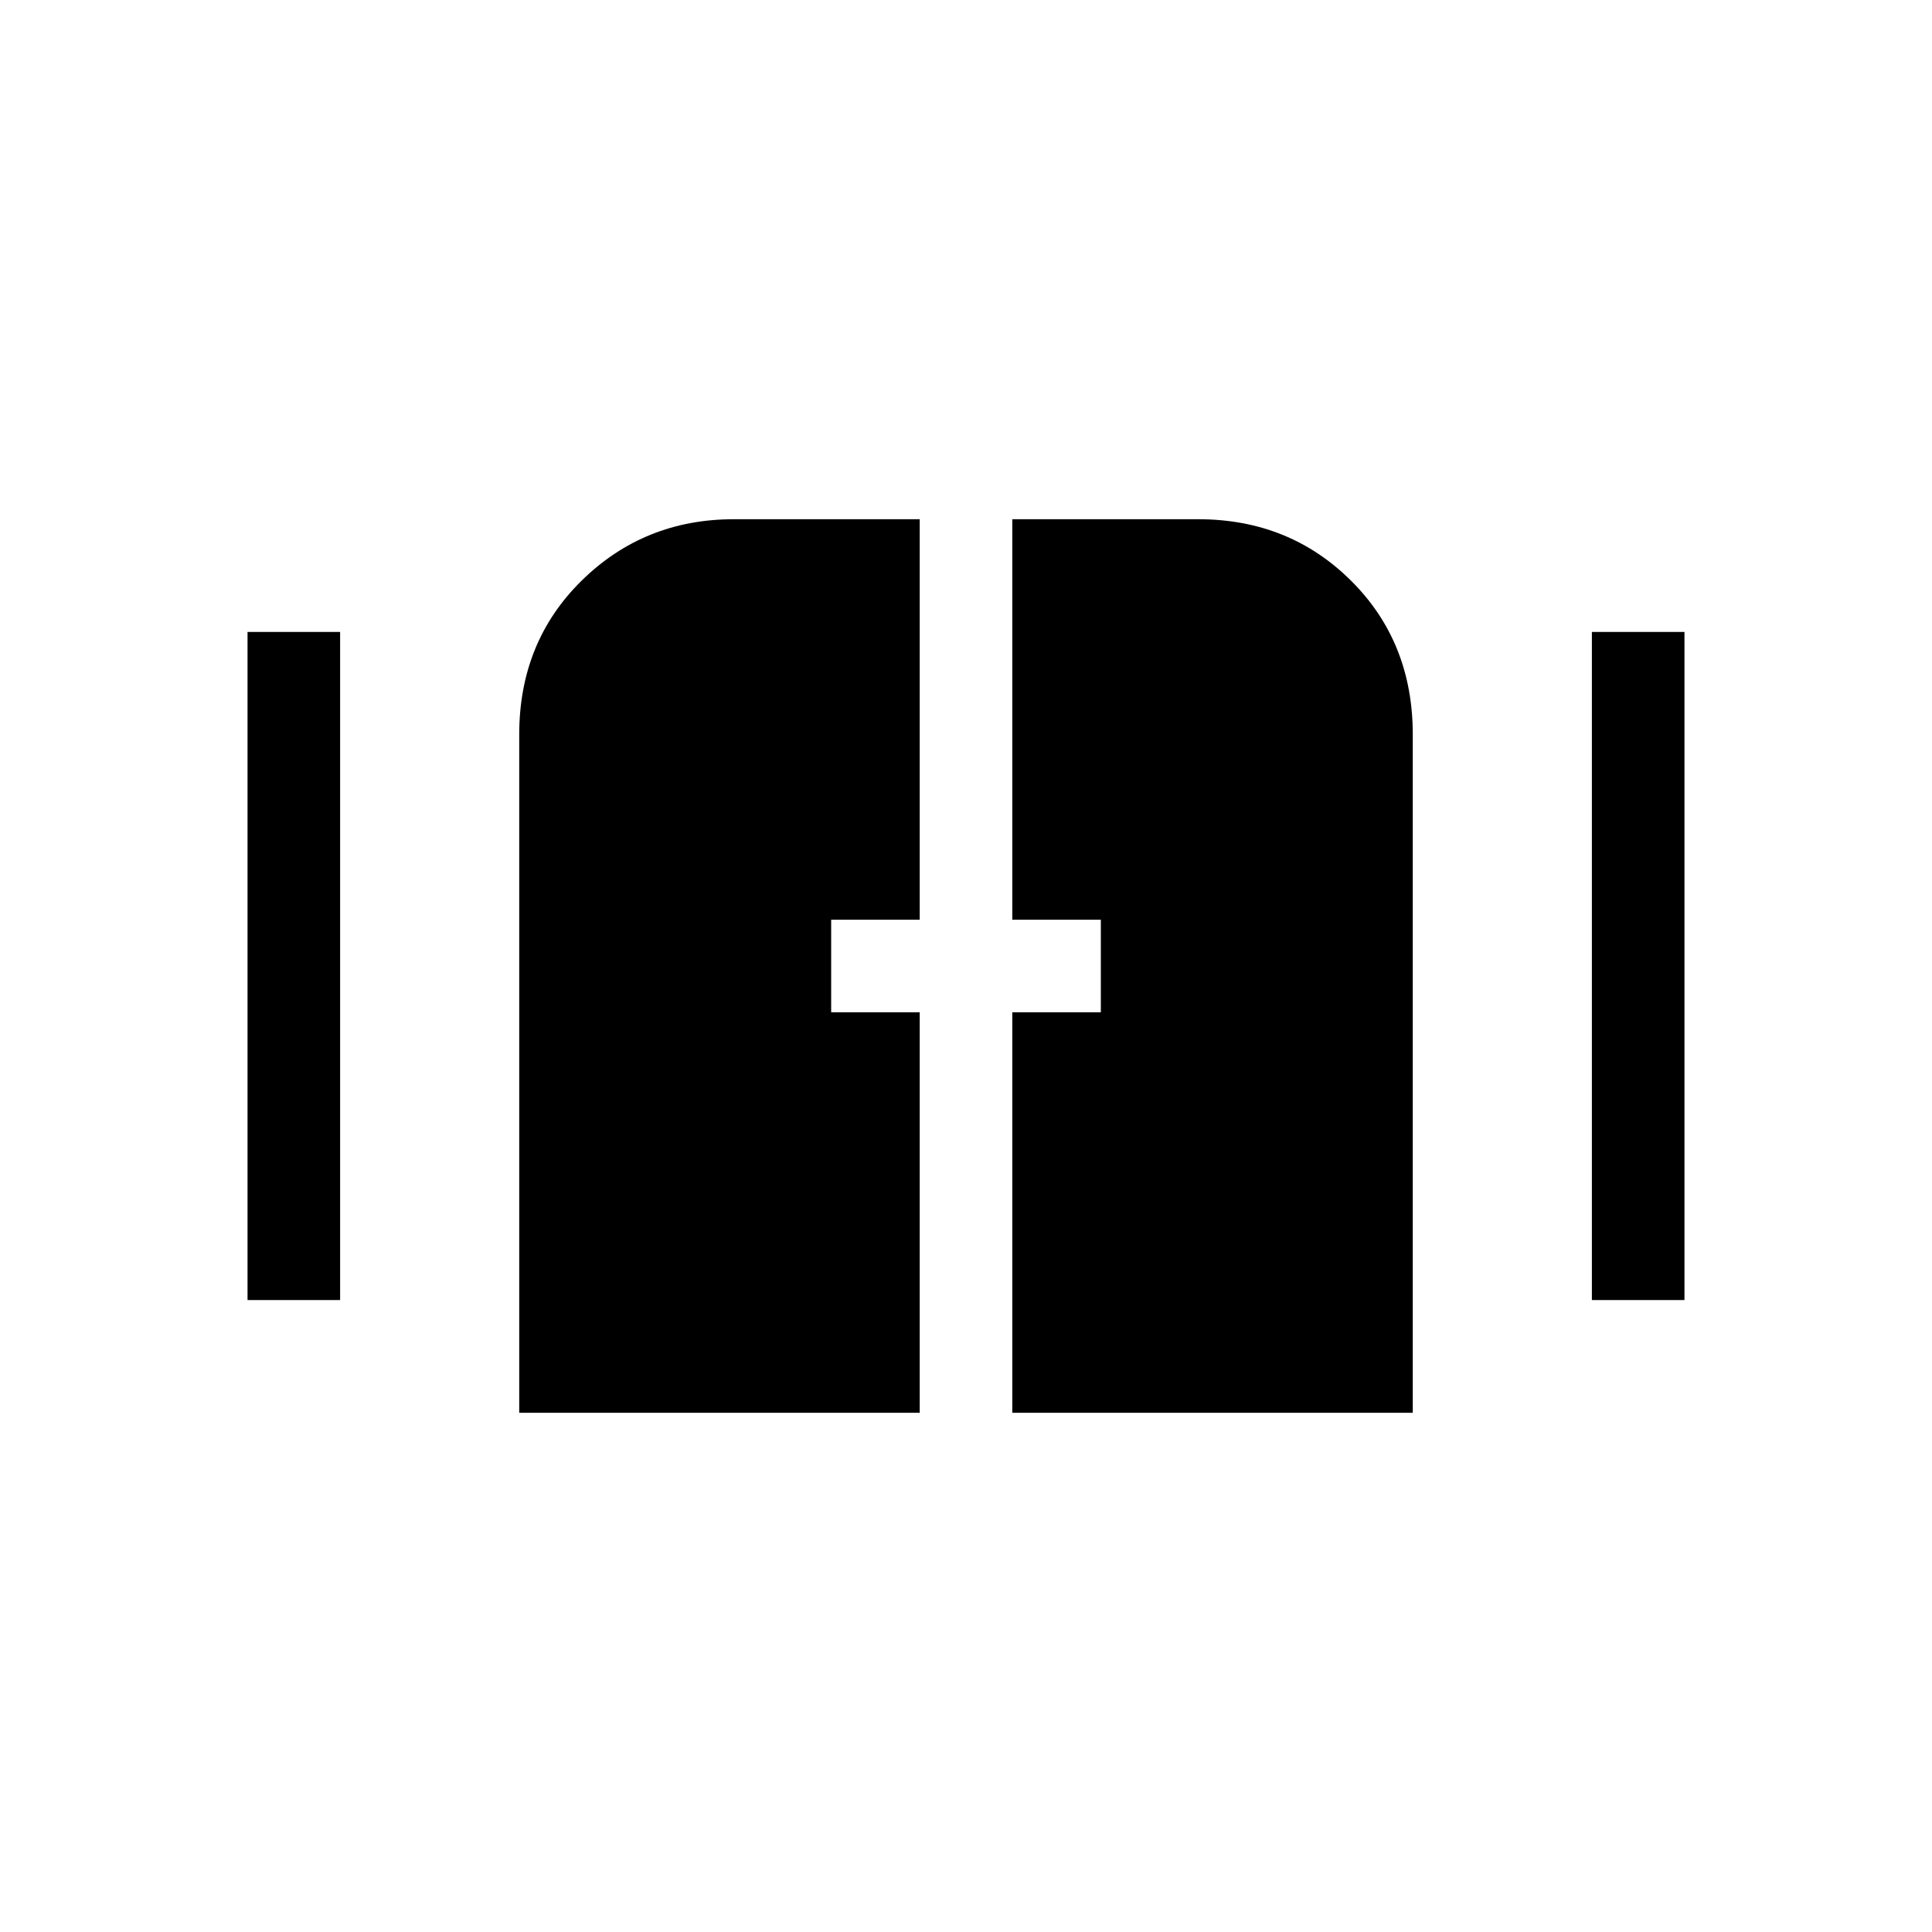<svg xmlns="http://www.w3.org/2000/svg" height="20" viewBox="0 -960 960 960" width="20"><path d="M258-258v-337q0-46 31.03-76.5 31.04-30.5 75.64-30.5H457v199h-44v46h44v199H258Zm245 0v-199h44v-46h-44v-199h92.33q45.23 0 75.95 30.5Q702-641 702-595v337H503Zm-380-56v-332h46v332h-46Zm668 0v-332h46v332h-46Z"/></svg>